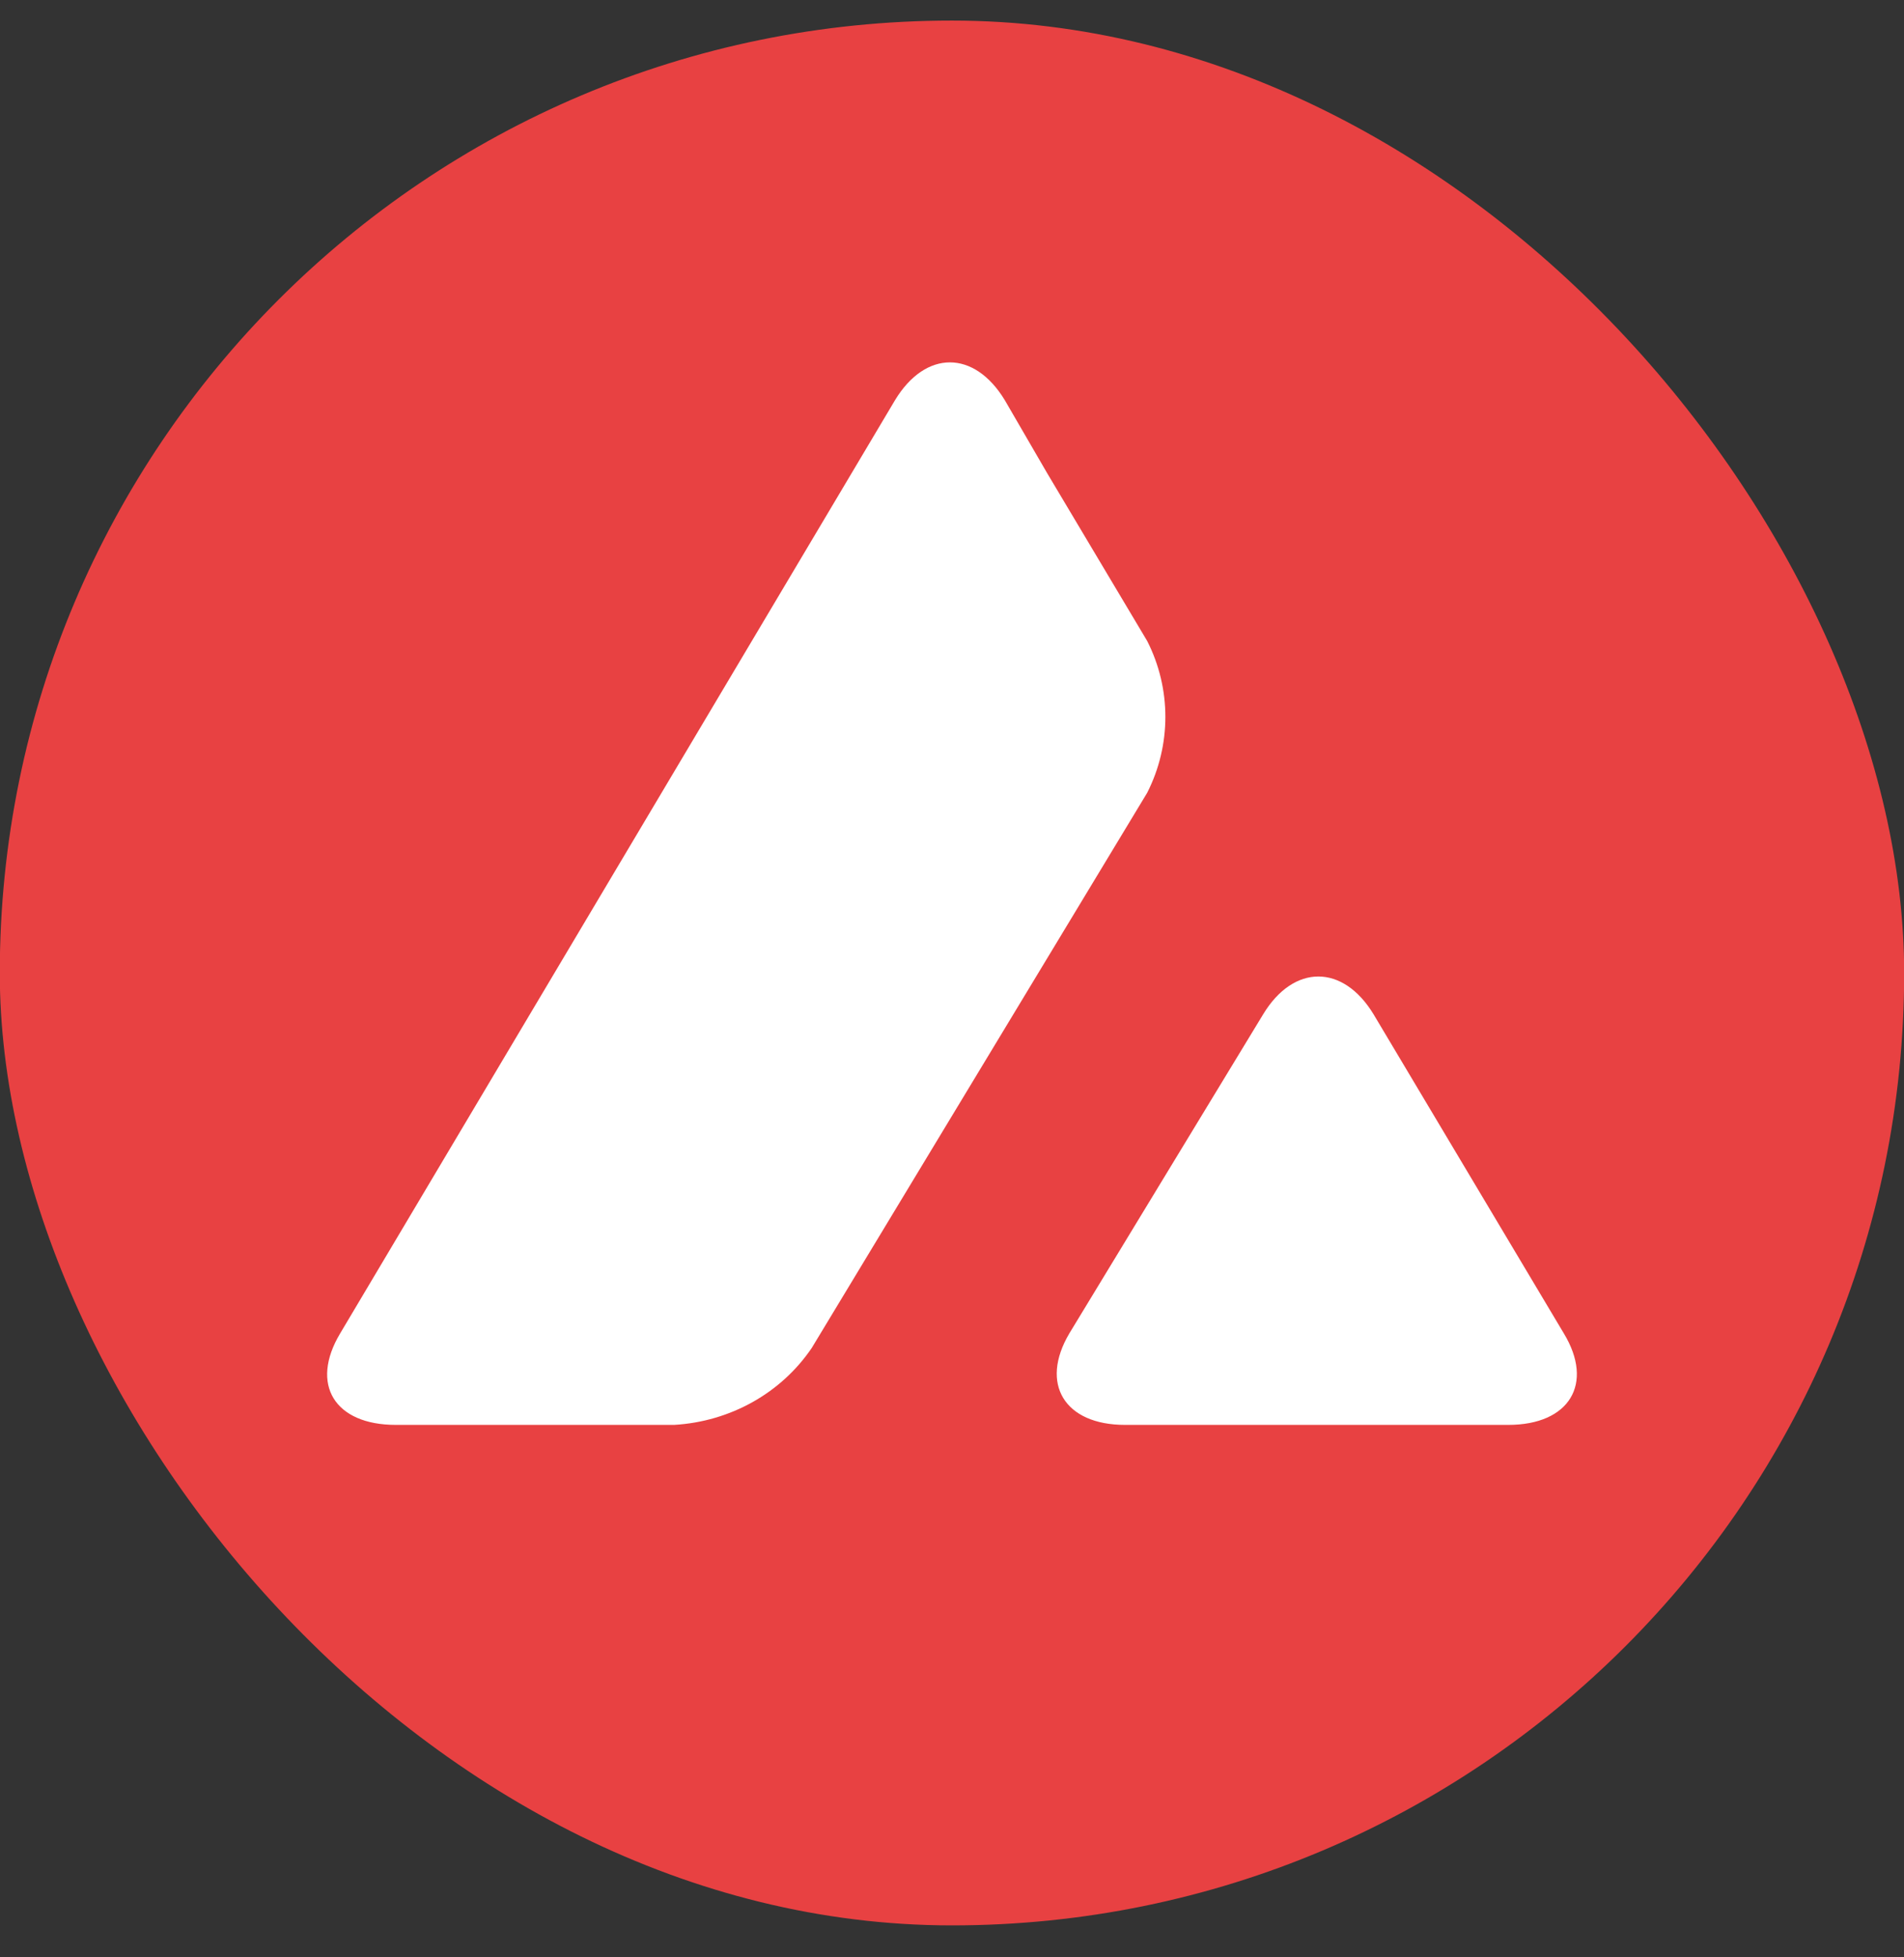 <svg width="36" height="37" viewBox="0 0 36 37" fill="none" xmlns="http://www.w3.org/2000/svg">
<rect x="0" y="0" width="36" height="37" fill="#333333" stroke="none"/>
<g clip-path="url(#clip0_4546_32859)">
<rect x="-0.004" y="0.389" width="36.007" height="36.007" rx="18.004" fill="#E84142"/>
<path d="M23.883 19.174C24.46 18.221 25.393 18.221 25.971 19.174L29.568 25.205C30.146 26.158 29.673 26.935 28.518 26.935H21.27C20.127 26.935 19.654 26.158 20.219 25.205L23.883 19.174ZM16.923 7.564C17.501 6.612 18.42 6.612 18.998 7.564L19.799 8.944L21.69 12.116C22.149 13.018 22.149 14.084 21.69 14.987L15.348 25.481C14.77 26.333 13.811 26.872 12.748 26.935H7.482C6.327 26.935 5.854 26.17 6.432 25.205L16.923 7.564Z" fill="white"/>
</g>
<defs>
<clipPath id="clip0_4546_32859">
<rect width="36.007" height="36.007" fill="white" transform="translate(-0.004 0.389)"/>
</clipPath>
</defs>
</svg>
